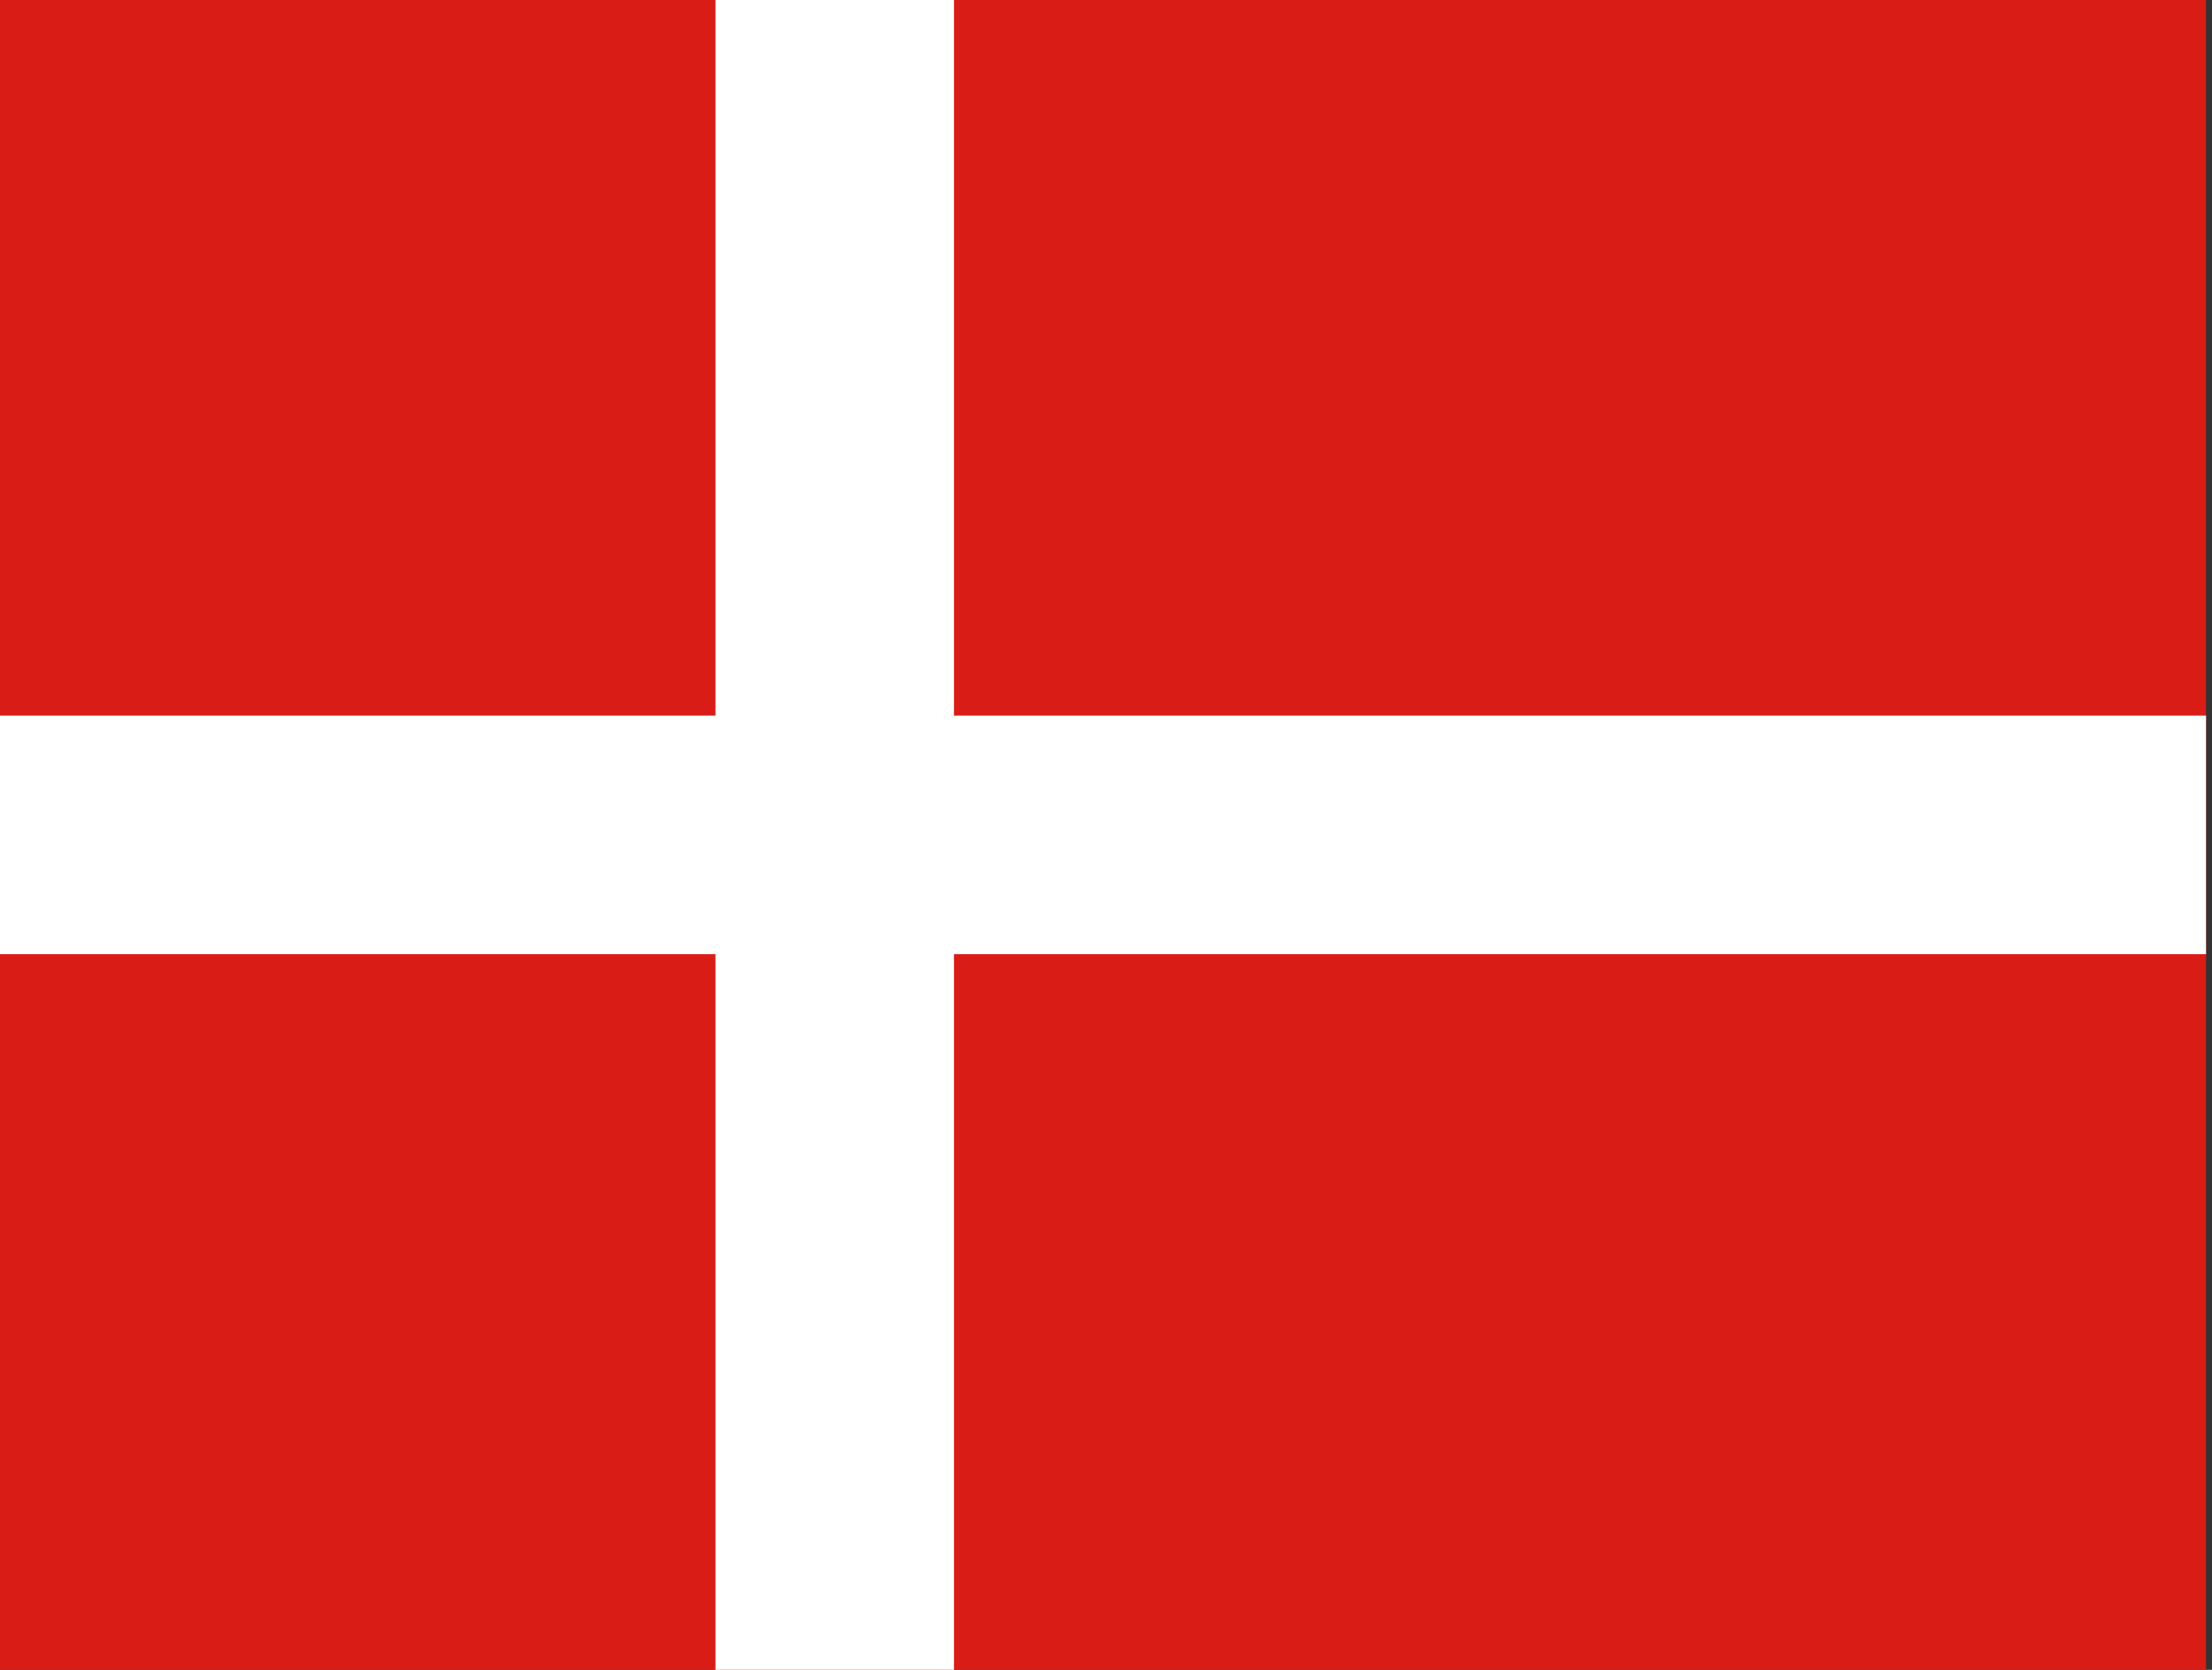 <svg width="159" height="120" viewBox="0 0 159 120" fill="none" xmlns="http://www.w3.org/2000/svg">
<rect x="0" y="0" width="159" height="120" fill="#333333" stroke="none"/>
<g clip-path="url(#clip0_909_281010)">
<path d="M0 0H158.571V120H0V0Z" fill="#D91C16"/>
<path d="M68.572 0H51.429V51.428H0V68.571H51.429V120H68.572V68.571H158.571V51.428H68.572V0Z" fill="white"/>
</g>
<defs>
<clipPath id="clip0_909_281010">
<rect width="158.571" height="120" fill="white"/>
</clipPath>
</defs>
</svg>
